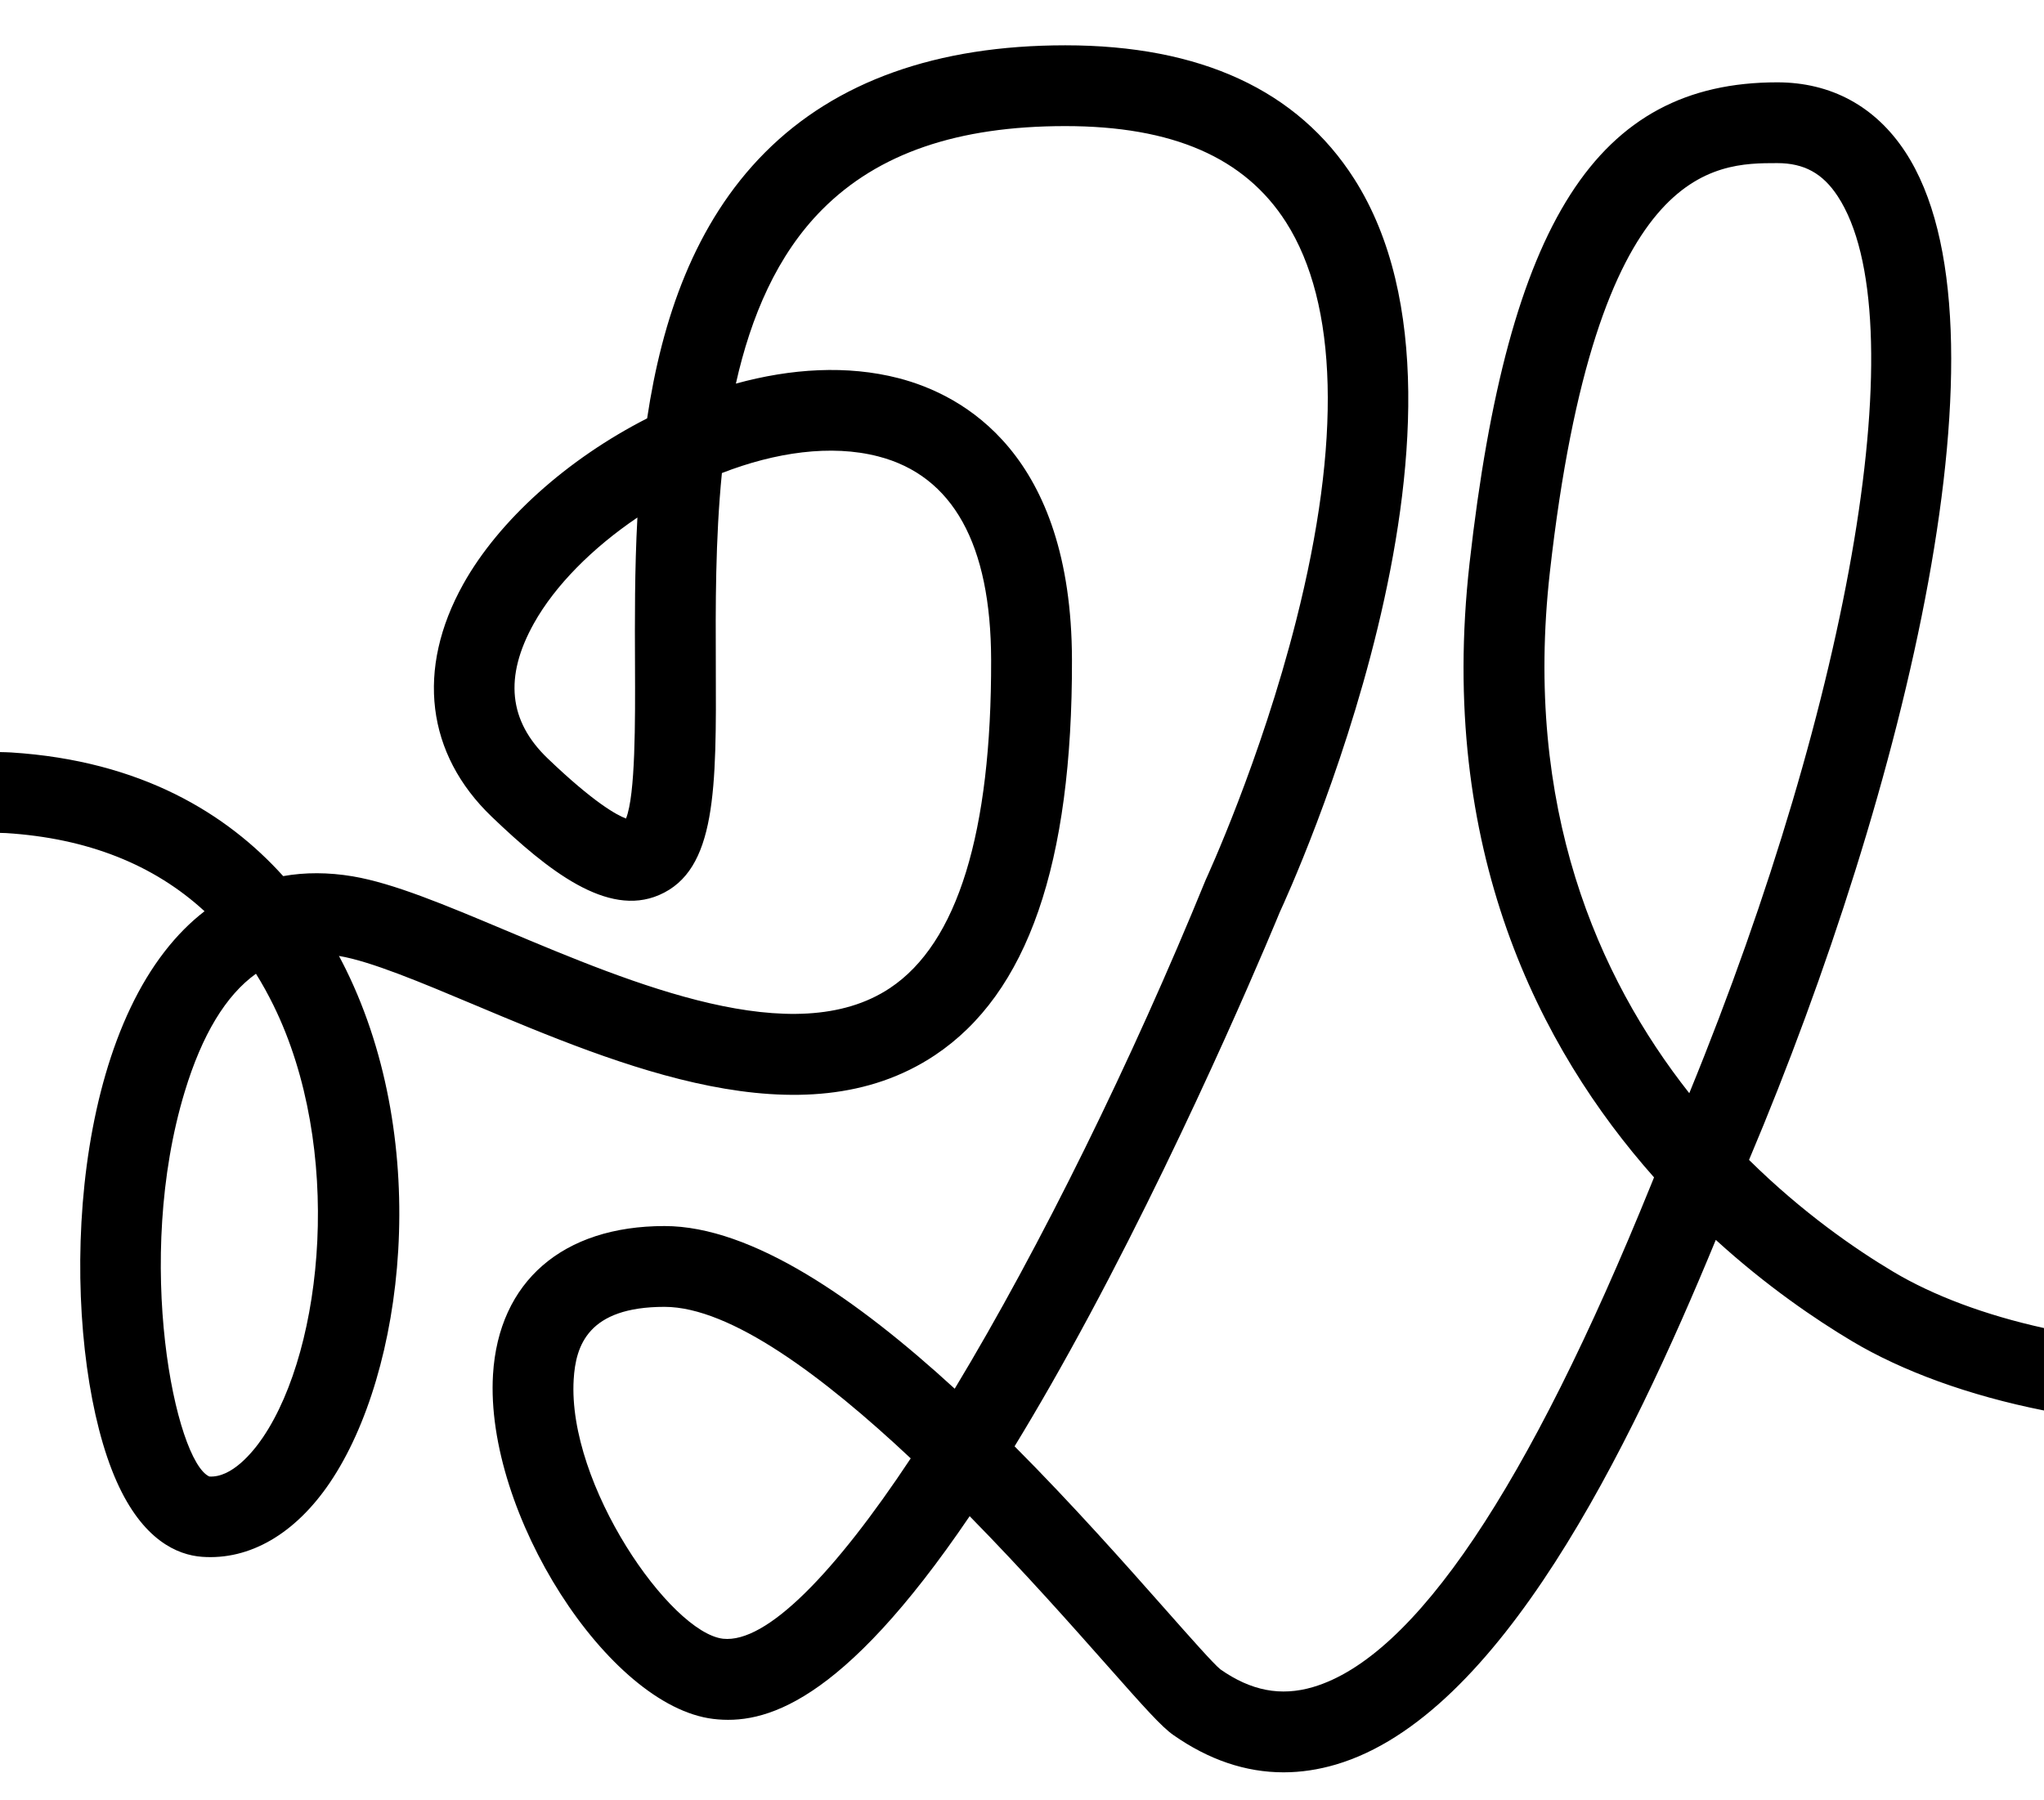 <?xml version="1.0" encoding="utf-8"?>
<!-- Generator: Adobe Illustrator 16.0.4, SVG Export Plug-In . SVG Version: 6.00 Build 0)  -->
<!DOCTYPE svg PUBLIC "-//W3C//DTD SVG 1.1//EN" "http://www.w3.org/Graphics/SVG/1.1/DTD/svg11.dtd">
<svg version="1.1"
	 id="Ebene_1" xmlns:rdf="http://www.w3.org/1999/02/22-rdf-syntax-ns#" xmlns:cc="http://creativecommons.org/ns#" xmlns:dc="http://purl.org/dc/elements/1.1/"
	 xmlns="http://www.w3.org/2000/svg" xmlns:xlink="http://www.w3.org/1999/xlink" x="0px" y="0px" width="187.5px"
	 height="165.17px" viewBox="0 0 187.5 165.17" enable-background="new 0 0 187.5 165.17" xml:space="preserve">
<path d="M187.5,121.849c-5.371-1.185-10.141-2.966-13.822-5.164c-3.464-2.066-8.336-5.422-13.236-10.264
	c14.337-33.951,24.736-76.653,14.326-92.496c-2.74-4.168-6.798-6.371-11.738-6.371c-16.52,0-24.697,12.778-28.223,44.104
	c-2.961,26.295,6.433,44.541,16.922,56.367c-0.083,0.203-0.166,0.412-0.257,0.633c-11.286,27.861-21.725,43.383-31.023,46.129
	c-2.969,0.875-5.69,0.346-8.503-1.627c-0.608-0.486-2.802-2.967-4.923-5.365c-3.746-4.234-8.597-9.719-13.953-15.096
	c2.149-3.518,4.438-7.514,6.873-12.049c9.777-18.207,17.443-36.932,17.45-36.953c0.854-1.841,20.828-45.332,6.831-67.288
	C119.04,8.279,110.121,4.157,97.717,4.157c-11.78,0-21.046,3.309-27.542,9.833c-6.474,6.5-9.451,15.328-10.812,24.395
	c-7.292,3.716-13.599,9.343-16.87,15.212C38.145,61.4,39.1,69.18,45.114,74.941c5.156,4.938,10.586,9.23,15.342,7.181
	c5.287-2.269,5.256-9.742,5.207-21.053c-0.023-5.381-0.049-11.557,0.559-17.667c4.89-1.899,10-2.652,14.341-1.527
	c6.848,1.77,10.33,8.048,10.355,18.66c0.04,15.861-3.084,25.994-9.273,30.115c-8.778,5.85-23.495-0.342-35.32-5.316
	c-5.483-2.305-10.219-4.296-13.967-4.93c-2.231-0.374-4.364-0.38-6.38-0.021c-5.136-5.697-12.997-10.591-24.965-11.346
	C0.671,69.014,0.337,69.014,0,69.004v7.414c0.183,0.007,0.362,0.004,0.546,0.016c7.453,0.469,13.545,2.874,18.217,7.172
	c-1.312,1.012-2.533,2.24-3.653,3.686c-9.597,12.369-9.3,37.627-4.417,48.617c2.409,5.422,5.588,6.76,7.831,6.928
	c4.358,0.324,8.549-2.09,11.74-6.811c6.851-10.133,9.365-31.002,1.48-47.053c-0.205-0.416-0.421-0.84-0.65-1.266
	c0.012,0.004,0.022,0.004,0.034,0.006c2.898,0.49,7.478,2.416,12.325,4.453c13.458,5.66,30.208,12.705,42.302,4.654
	c8.51-5.668,12.625-17.542,12.578-36.304c-0.044-18.896-9.99-24.288-15.912-25.82c-4.698-1.213-9.86-0.893-14.917,0.5
	c1.379-6.156,3.775-11.812,7.923-15.977c5.126-5.148,12.415-7.65,22.29-7.65c9.842,0,16.466,2.885,20.252,8.819
	c4.771,7.476,5.093,20.11,0.93,36.537c-3.265,12.9-8.18,23.535-8.3,23.805c-6.761,16.569-15.126,33.606-23.021,46.684
	c-8.902-8.158-18.569-14.924-26.623-14.924c-9.335,0-15.215,5.094-15.731,13.629c-0.766,12.709,10.562,30.424,20.201,31.592
	c4.601,0.553,11.719-1.191,23.524-18.602c5.017,5.111,9.479,10.158,12.521,13.594c3.583,4.051,5.081,5.727,6.164,6.486
	c3.25,2.277,6.635,3.422,10.105,3.422c1.586,0,3.189-0.238,4.811-0.717c15.018-4.438,26.944-28.971,34.843-48.135
	c4.673,4.258,9.161,7.303,12.484,9.287c4.621,2.76,10.73,4.996,17.622,6.366V121.849z M58.25,61.1c0.02,5.057,0.049,11.829-0.825,14
	c-0.86-0.322-2.958-1.466-7.183-5.513c-3.585-3.435-4.001-7.485-1.272-12.382c1.949-3.495,5.388-6.941,9.501-9.723
	C58.212,52.255,58.232,56.901,58.25,61.1z M24.122,131.874c-0.949,1.404-2.873,3.721-4.919,3.596
	c-3.111-1.398-6.963-19.818-2.252-35.324c1.585-5.217,3.769-8.826,6.529-10.805c0.574,0.918,1.11,1.889,1.609,2.904
	C31.495,105.28,29.721,123.595,24.122,131.874z M66.318,150.353c-4.838-0.586-14.276-14.125-13.693-23.787
	c0.187-3.102,1.303-6.662,8.331-6.662c6.07,0,14.605,6.41,22.586,13.902C76.625,144.247,70.338,150.798,66.318,150.353z
	 M154.961,100.3c-8.387-10.635-15.221-26.197-12.788-47.813c4.221-37.521,15.043-37.521,20.856-37.521
	c2.458,0,4.166,0.934,5.542,3.029C175.792,28.986,169.929,63.749,154.961,100.3z"/>
</svg>
